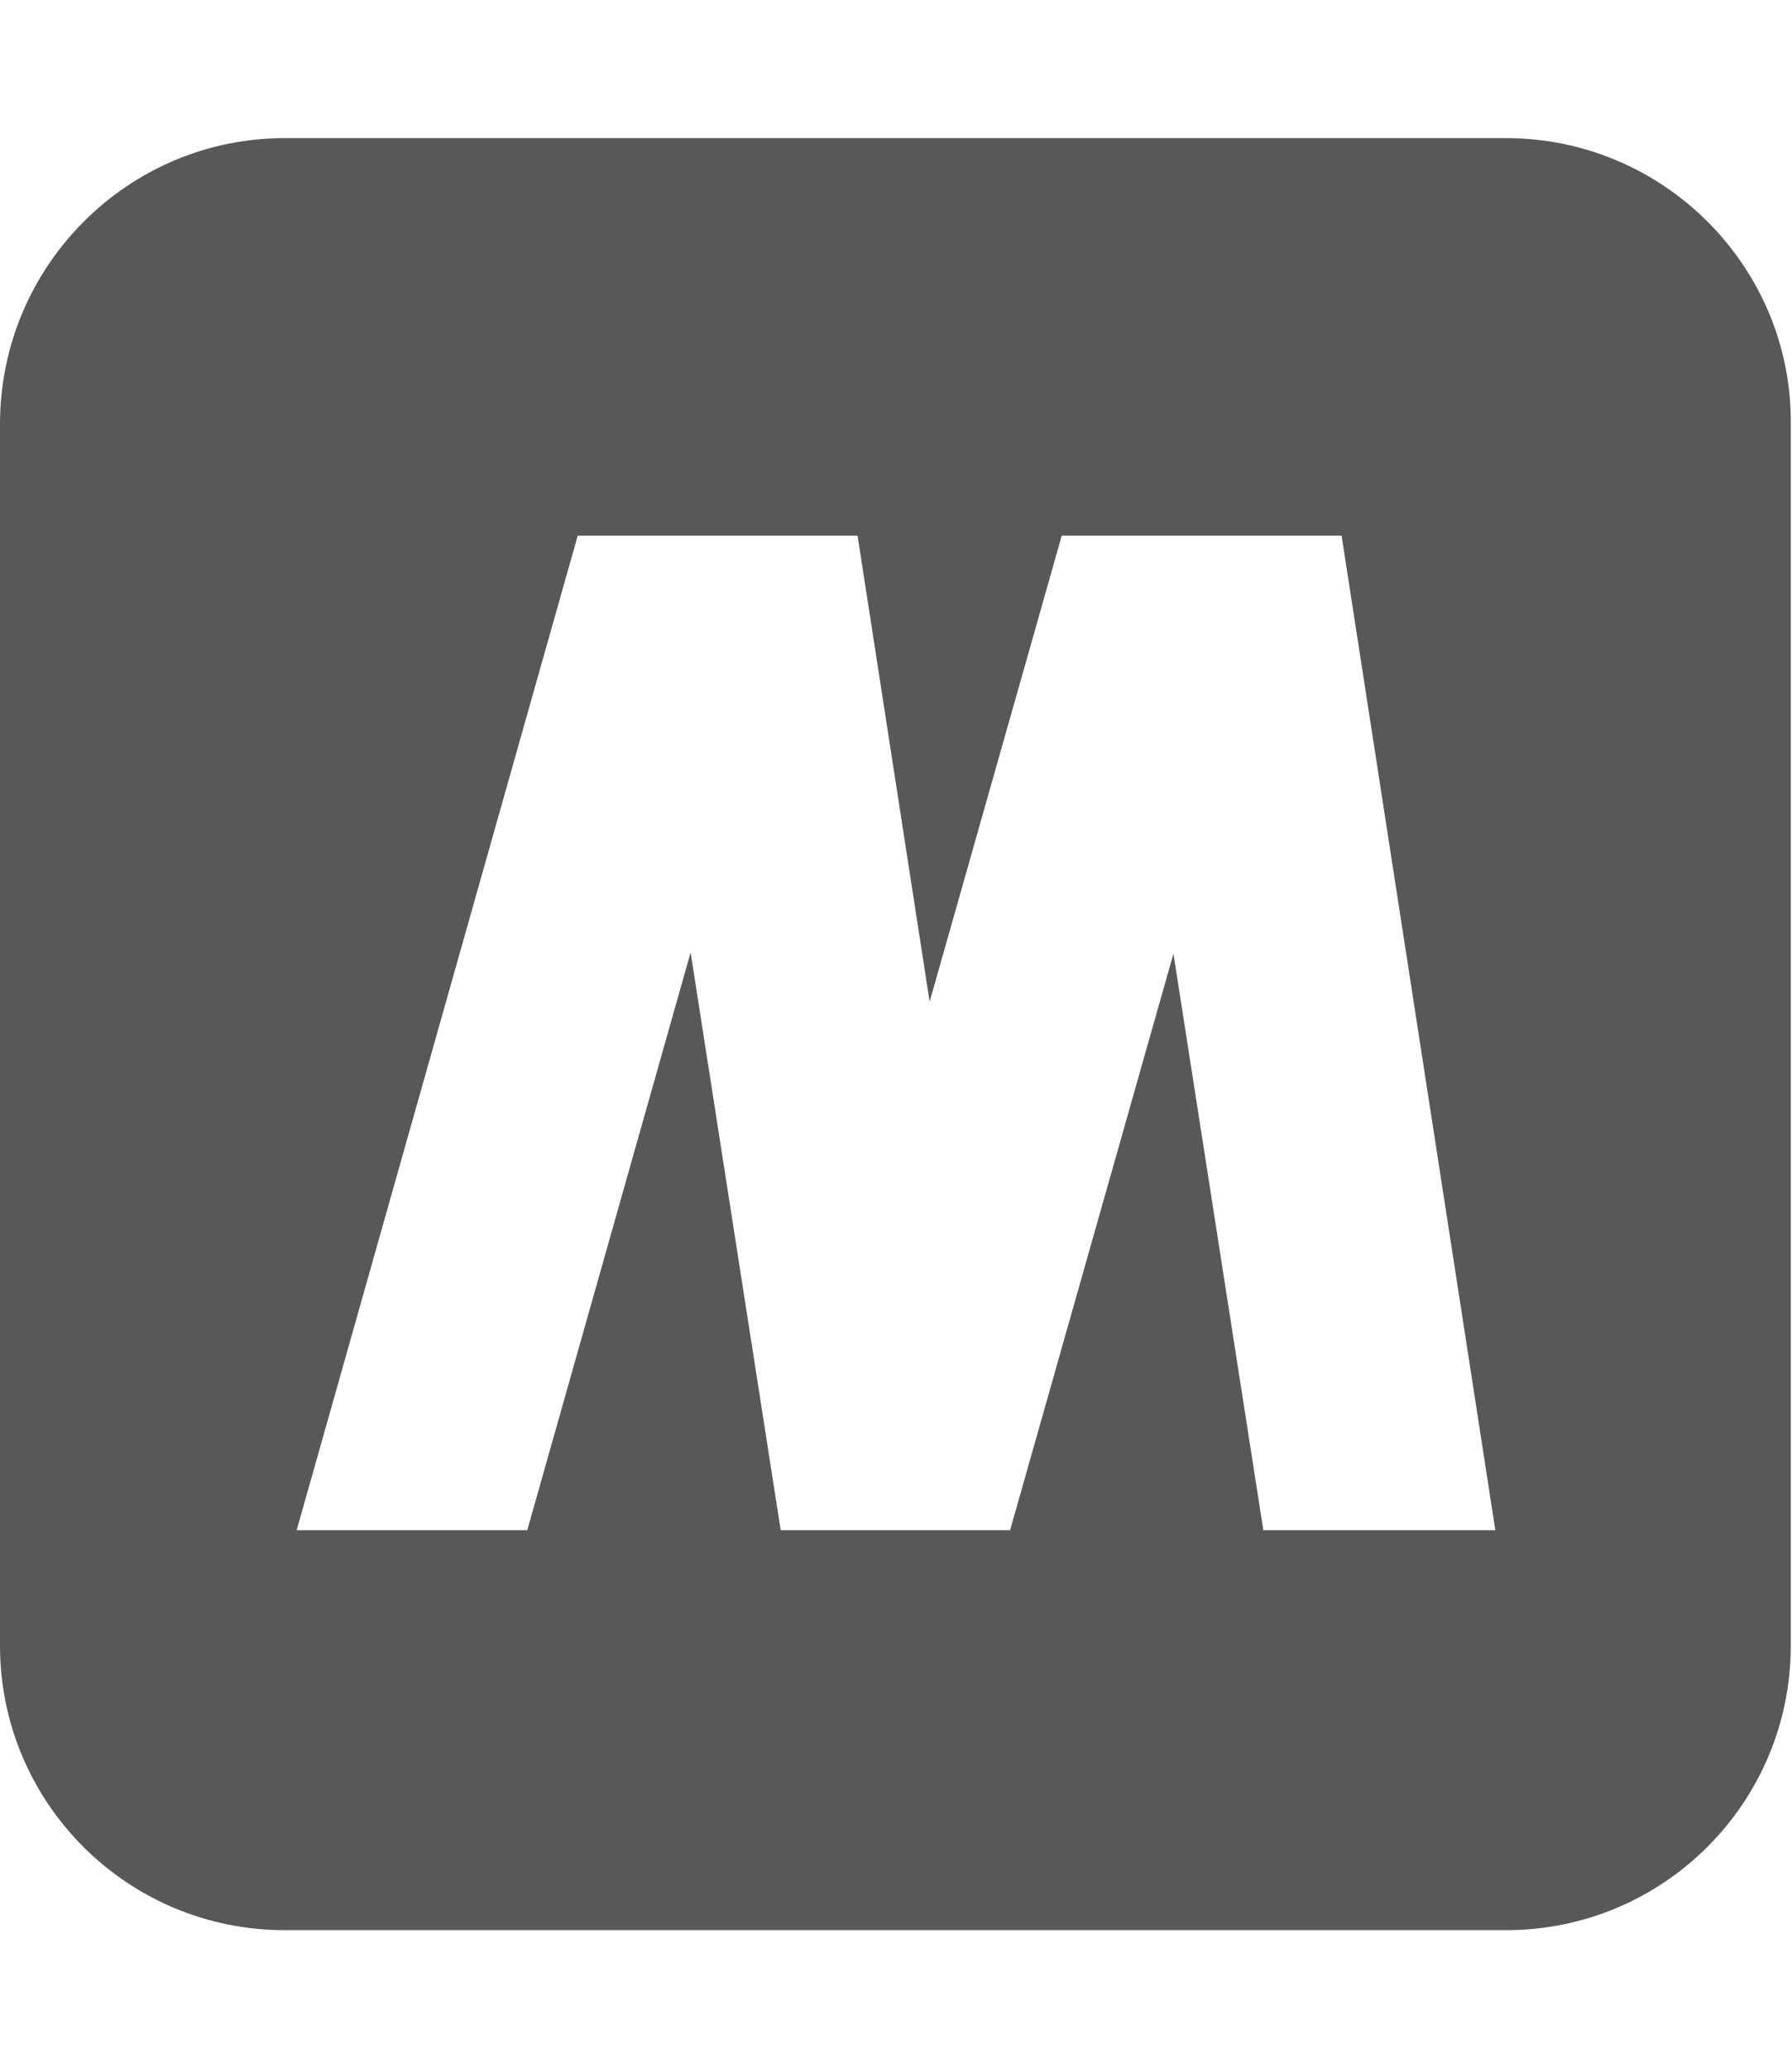 <?xml version="1.0" encoding="utf-8"?>
<!-- Generator: Adobe Illustrator 24.1.0, SVG Export Plug-In . SVG Version: 6.00 Build 0)  -->
<svg version="1.1" id="Layer_1" xmlns="http://www.w3.org/2000/svg" xmlns:xlink="http://www.w3.org/1999/xlink" x="0px" y="0px"
	 viewBox="0 0 149.2 172.2" style="enable-background:new 0 0 149.2 172.2;" xml:space="preserve">
<style type="text/css">
	.st0{fill:#585858;}
</style>
<path class="st0" d="M125.4,11.5H23.7C10.6,11.5,0,22.2,0,35.3V137c0,13.1,10.6,23.7,23.7,23.7h101.7c13.1,0,23.7-10.6,23.7-23.7
	V35.3C149.2,22.2,138.5,11.5,125.4,11.5z M105.2,127.5l-7.5-48.1l-13.6,48l0,0h0H65l-7.5-48.1l-13.6,48.1H24.7l23.4-82.8h23.3
	l6,38.8l11-38.8h23.3l12.8,82.8H105.2z"/>
</svg>
